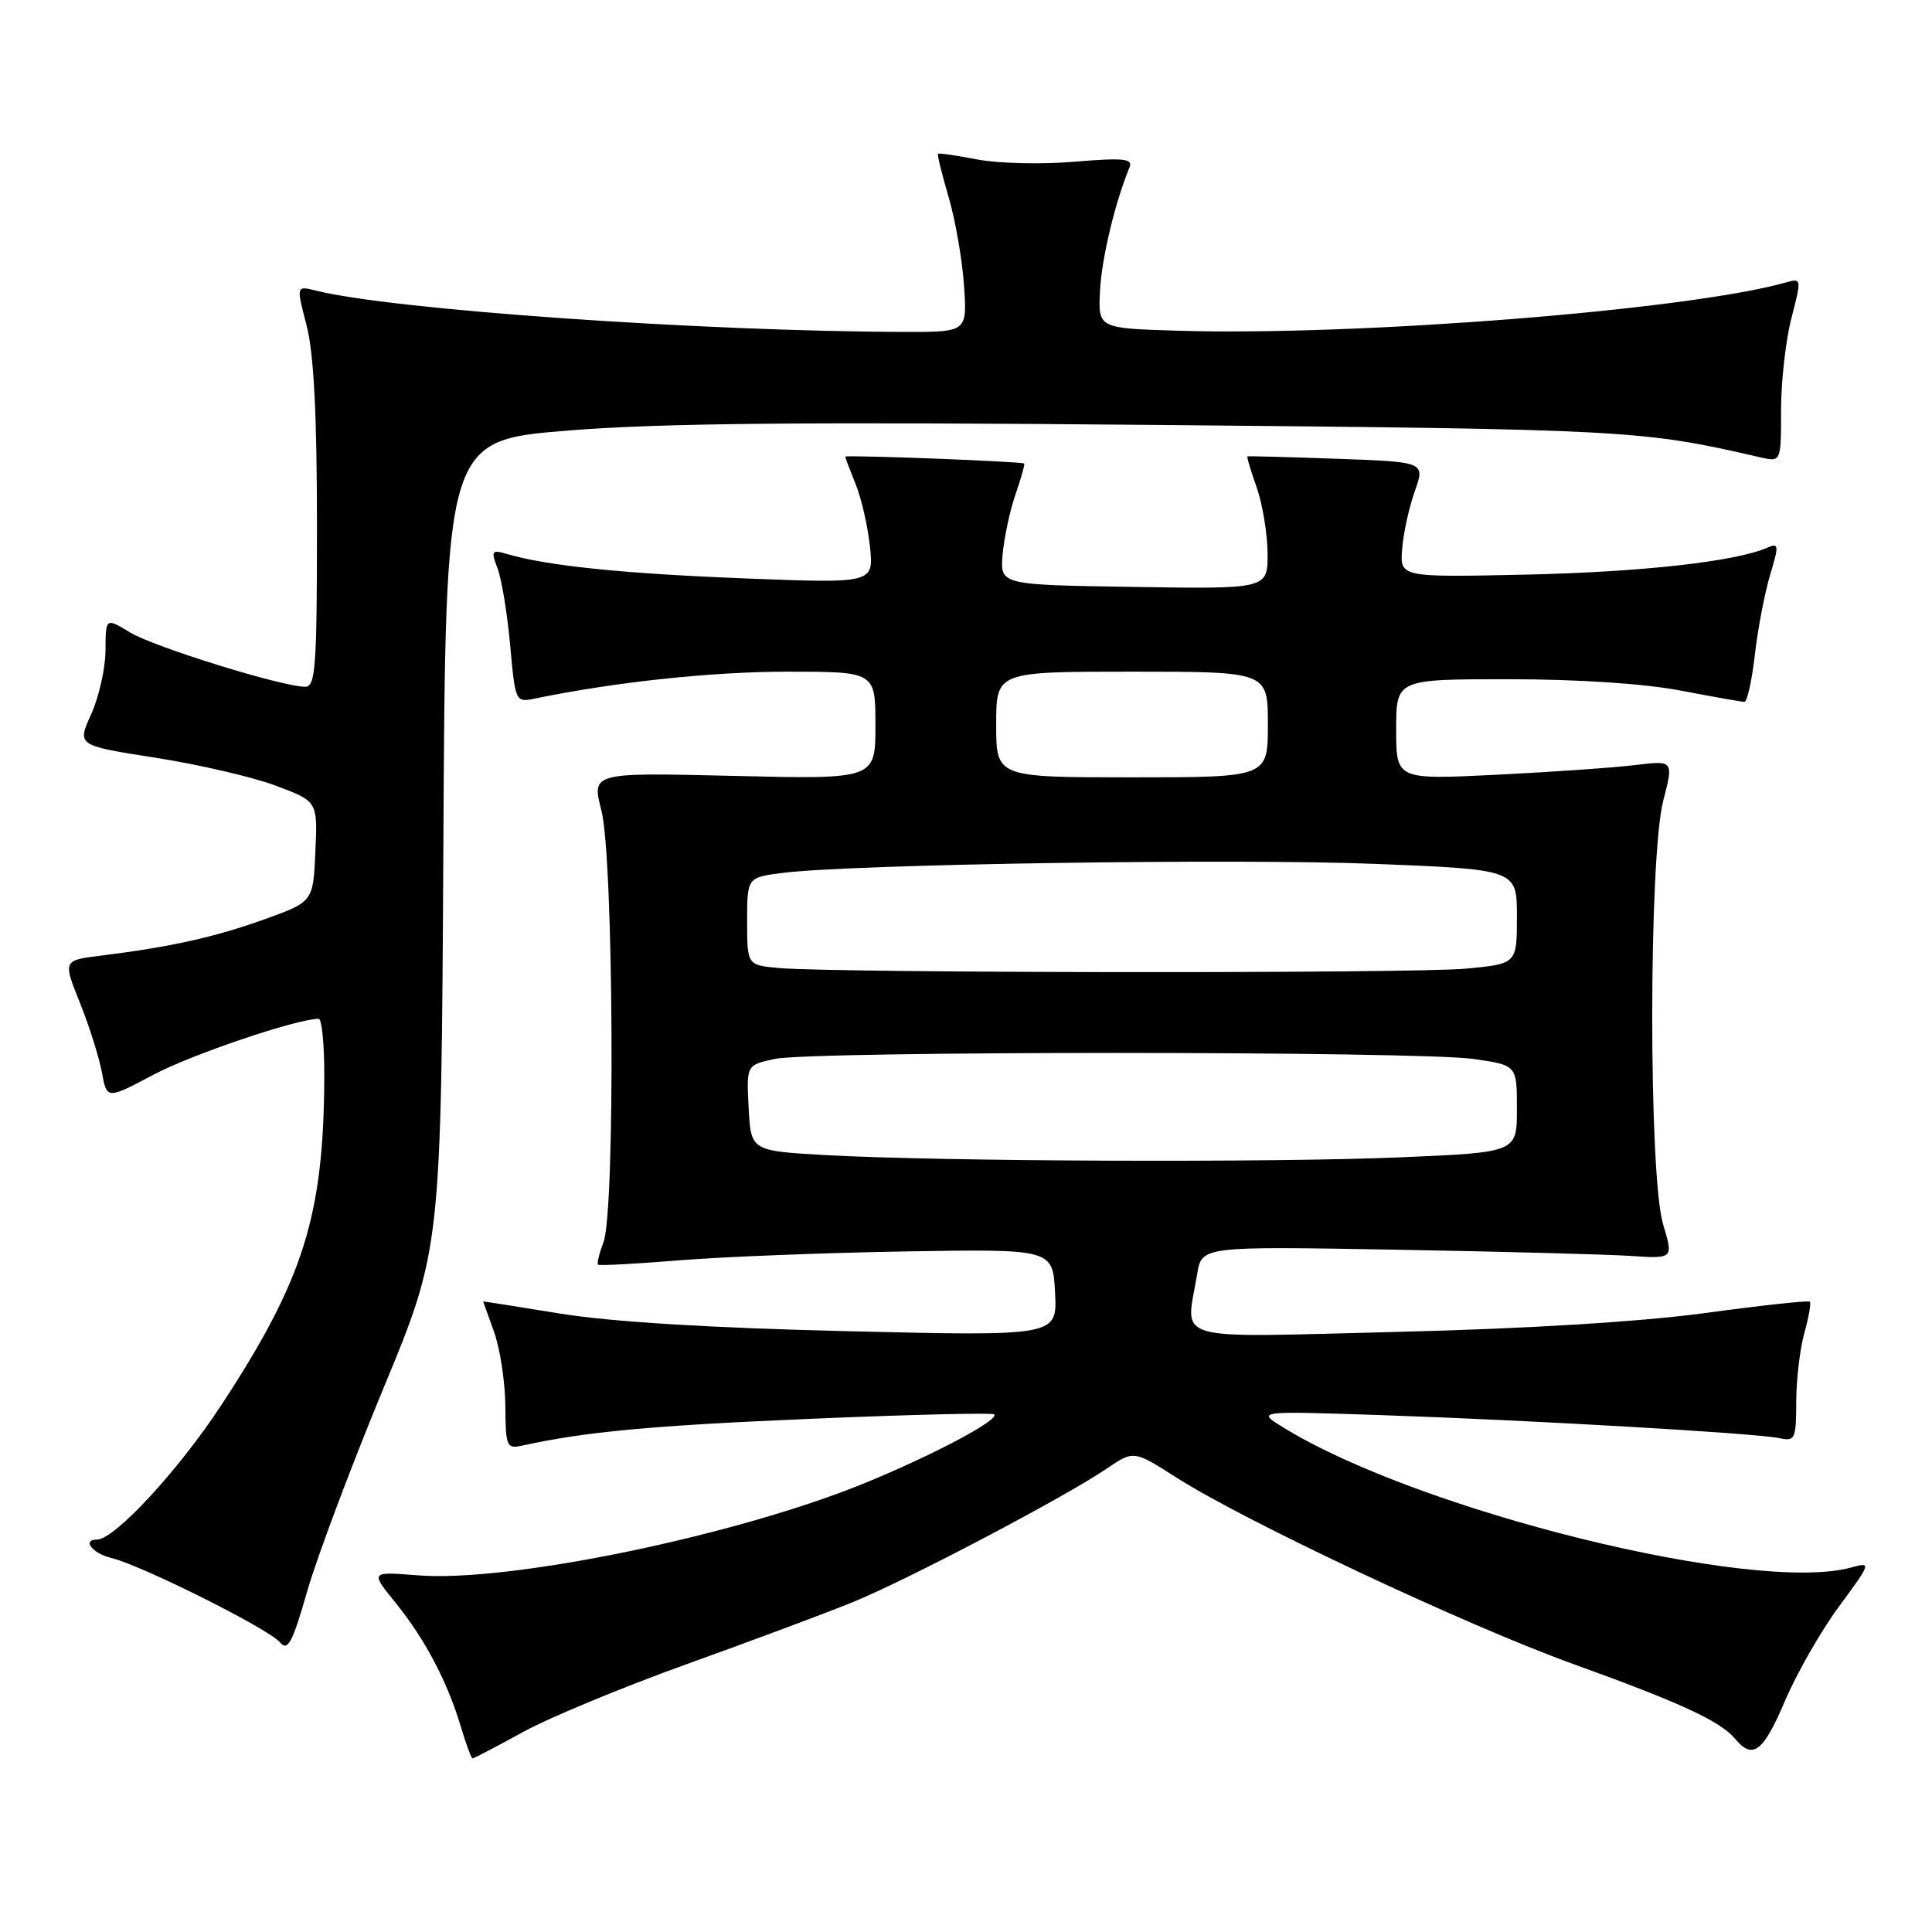 <?xml version="1.0" encoding="UTF-8" standalone="no"?>
<!DOCTYPE svg PUBLIC "-//W3C//DTD SVG 1.1//EN" "http://www.w3.org/Graphics/SVG/1.1/DTD/svg11.dtd" >
<svg xmlns="http://www.w3.org/2000/svg" xmlns:xlink="http://www.w3.org/1999/xlink" version="1.1" viewBox="0 0 256 256">
 <g >
 <path fill="currentColor"
d=" M 69.25 229.53 C 72.73 227.61 82.53 223.55 91.04 220.49 C 99.54 217.44 109.42 213.75 113.00 212.29 C 120.21 209.36 141.03 198.41 146.63 194.61 C 150.22 192.17 150.22 192.17 155.86 195.77 C 164.91 201.56 194.39 215.42 208.43 220.48 C 222.71 225.63 227.98 228.07 229.94 230.43 C 232.25 233.21 233.64 232.14 236.51 225.40 C 238.05 221.77 241.27 216.13 243.67 212.88 C 247.98 207.02 248.00 206.96 245.26 207.71 C 232.45 211.21 187.98 200.23 170.00 189.12 C 166.50 186.96 166.50 186.96 183.00 187.51 C 202.82 188.18 232.62 189.90 235.75 190.56 C 237.86 191.01 238.00 190.71 238.01 185.77 C 238.01 182.87 238.49 178.77 239.08 176.66 C 239.67 174.54 240.00 172.66 239.81 172.48 C 239.63 172.29 233.41 172.97 225.99 173.98 C 217.50 175.13 202.40 176.06 185.25 176.48 C 154.54 177.23 157.12 177.97 158.63 168.82 C 159.24 165.14 159.24 165.14 184.87 165.59 C 198.97 165.84 213.03 166.21 216.12 166.42 C 221.74 166.79 221.74 166.79 220.37 162.23 C 218.44 155.81 218.45 113.57 220.39 106.09 C 221.77 100.75 221.77 100.75 216.64 101.38 C 213.81 101.72 205.54 102.30 198.25 102.66 C 185.00 103.31 185.00 103.31 185.00 96.66 C 185.00 90.00 185.00 90.00 199.91 90.00 C 209.02 90.00 217.88 90.58 222.66 91.50 C 226.97 92.32 230.79 93.00 231.15 93.00 C 231.51 93.00 232.13 90.19 232.53 86.75 C 232.92 83.31 233.84 78.55 234.55 76.17 C 235.74 72.22 235.71 71.91 234.18 72.57 C 229.95 74.42 217.49 75.80 202.19 76.14 C 185.50 76.50 185.50 76.50 185.79 72.75 C 185.95 70.69 186.70 67.25 187.46 65.11 C 188.84 61.21 188.84 61.21 177.17 60.79 C 170.75 60.56 165.41 60.42 165.30 60.47 C 165.18 60.53 165.73 62.36 166.50 64.54 C 167.28 66.72 167.93 70.65 167.96 73.27 C 168.00 78.05 168.00 78.05 150.25 77.77 C 132.51 77.50 132.51 77.50 132.85 73.50 C 133.04 71.30 133.80 67.72 134.55 65.54 C 135.30 63.36 135.82 61.51 135.71 61.42 C 135.36 61.14 112.00 60.25 112.00 60.51 C 112.00 60.65 112.62 62.27 113.37 64.13 C 114.13 65.98 114.98 69.71 115.27 72.40 C 115.79 77.31 115.79 77.31 98.64 76.64 C 82.59 76.01 72.56 74.98 67.23 73.42 C 65.13 72.81 65.03 72.96 65.93 75.32 C 66.47 76.73 67.22 81.31 67.60 85.49 C 68.28 93.03 68.31 93.09 70.89 92.56 C 81.53 90.37 94.27 89.01 104.25 89.00 C 116.00 89.00 116.00 89.00 116.00 96.13 C 116.00 103.26 116.00 103.26 97.19 102.81 C 78.39 102.36 78.39 102.36 79.69 107.40 C 81.31 113.63 81.54 160.46 79.97 164.57 C 79.41 166.06 79.08 167.41 79.24 167.57 C 79.40 167.73 84.25 167.47 90.01 167.00 C 95.78 166.53 109.28 166.00 120.00 165.82 C 139.50 165.50 139.50 165.50 139.80 171.28 C 140.10 177.05 140.10 177.05 112.30 176.39 C 94.10 175.96 80.96 175.15 74.25 174.06 C 68.61 173.14 64.01 172.42 64.02 172.45 C 64.02 172.48 64.68 174.30 65.47 176.50 C 66.26 178.70 66.93 183.10 66.96 186.27 C 67.00 191.72 67.12 192.01 69.25 191.54 C 77.57 189.71 86.37 188.89 107.41 188.00 C 120.56 187.44 131.51 187.18 131.74 187.41 C 132.46 188.12 123.88 192.69 114.78 196.44 C 97.73 203.45 67.48 209.71 55.35 208.74 C 49.06 208.24 49.06 208.24 52.41 212.37 C 56.31 217.19 59.26 222.78 61.05 228.75 C 61.75 231.09 62.45 233.00 62.62 233.00 C 62.79 233.00 65.78 231.44 69.25 229.53 Z  M 50.79 184.00 C 58.46 165.50 58.46 165.50 58.75 111.93 C 59.03 58.36 59.03 58.36 75.27 57.05 C 87.48 56.06 106.85 55.88 153.50 56.31 C 215.80 56.88 217.54 56.97 233.25 60.60 C 236.00 61.23 236.00 61.23 236.00 54.33 C 236.00 50.54 236.62 45.05 237.38 42.13 C 238.73 36.91 238.72 36.84 236.63 37.43 C 223.73 41.08 179.90 44.55 156.00 43.82 C 145.50 43.50 145.50 43.50 145.76 38.50 C 145.98 34.20 147.75 26.82 149.68 22.14 C 150.14 21.02 148.81 20.89 142.37 21.43 C 138.04 21.80 132.25 21.66 129.50 21.13 C 126.75 20.60 124.41 20.26 124.29 20.38 C 124.17 20.50 124.80 23.05 125.68 26.05 C 126.57 29.05 127.49 34.31 127.73 37.75 C 128.17 44.00 128.17 44.00 119.84 43.98 C 92.90 43.91 51.96 41.04 41.88 38.51 C 39.25 37.85 39.25 37.85 40.63 43.14 C 41.58 46.83 42.00 54.91 42.00 69.72 C 42.00 88.34 41.81 91.00 40.44 91.00 C 37.39 91.00 20.45 85.74 17.25 83.81 C 14.00 81.84 14.00 81.84 13.98 86.17 C 13.97 88.55 13.11 92.36 12.08 94.64 C 10.20 98.78 10.20 98.78 20.58 100.40 C 26.29 101.29 33.47 102.95 36.52 104.10 C 42.09 106.18 42.09 106.18 41.79 112.83 C 41.50 119.49 41.50 119.49 35.00 121.83 C 28.41 124.19 22.60 125.48 13.42 126.62 C 8.33 127.25 8.33 127.25 10.59 132.87 C 11.83 135.97 13.14 140.12 13.50 142.09 C 14.16 145.68 14.16 145.68 20.33 142.41 C 25.43 139.70 39.34 135.00 42.23 135.00 C 42.65 135.00 42.99 138.49 42.97 142.75 C 42.89 161.09 40.24 169.53 29.34 186.16 C 23.69 194.79 15.18 204.00 12.86 204.00 C 10.82 204.00 12.24 205.84 14.75 206.44 C 18.70 207.38 35.62 215.84 37.09 217.61 C 38.13 218.86 38.74 217.72 40.72 210.80 C 42.04 206.24 46.57 194.18 50.79 184.00 Z  M 109.50 153.06 C 99.50 152.50 99.50 152.50 99.20 146.80 C 98.90 141.11 98.90 141.11 102.70 140.31 C 107.71 139.25 187.85 139.26 195.25 140.32 C 201.00 141.14 201.00 141.14 201.00 146.92 C 201.00 152.69 201.00 152.69 185.84 153.34 C 168.91 154.08 124.86 153.91 109.50 153.06 Z  M 103.25 128.27 C 99.00 127.89 99.00 127.89 99.00 122.07 C 99.00 116.26 99.00 116.26 103.75 115.66 C 112.95 114.50 163.72 113.73 182.25 114.47 C 201.00 115.22 201.00 115.22 201.00 121.46 C 201.00 127.71 201.00 127.71 194.25 128.35 C 187.25 129.01 110.73 128.94 103.25 128.27 Z  M 132.00 96.00 C 132.00 89.00 132.00 89.00 150.00 89.00 C 168.00 89.00 168.00 89.00 168.00 96.00 C 168.00 103.00 168.00 103.00 150.00 103.00 C 132.00 103.00 132.00 103.00 132.00 96.00 Z "/>
</g>
</svg>